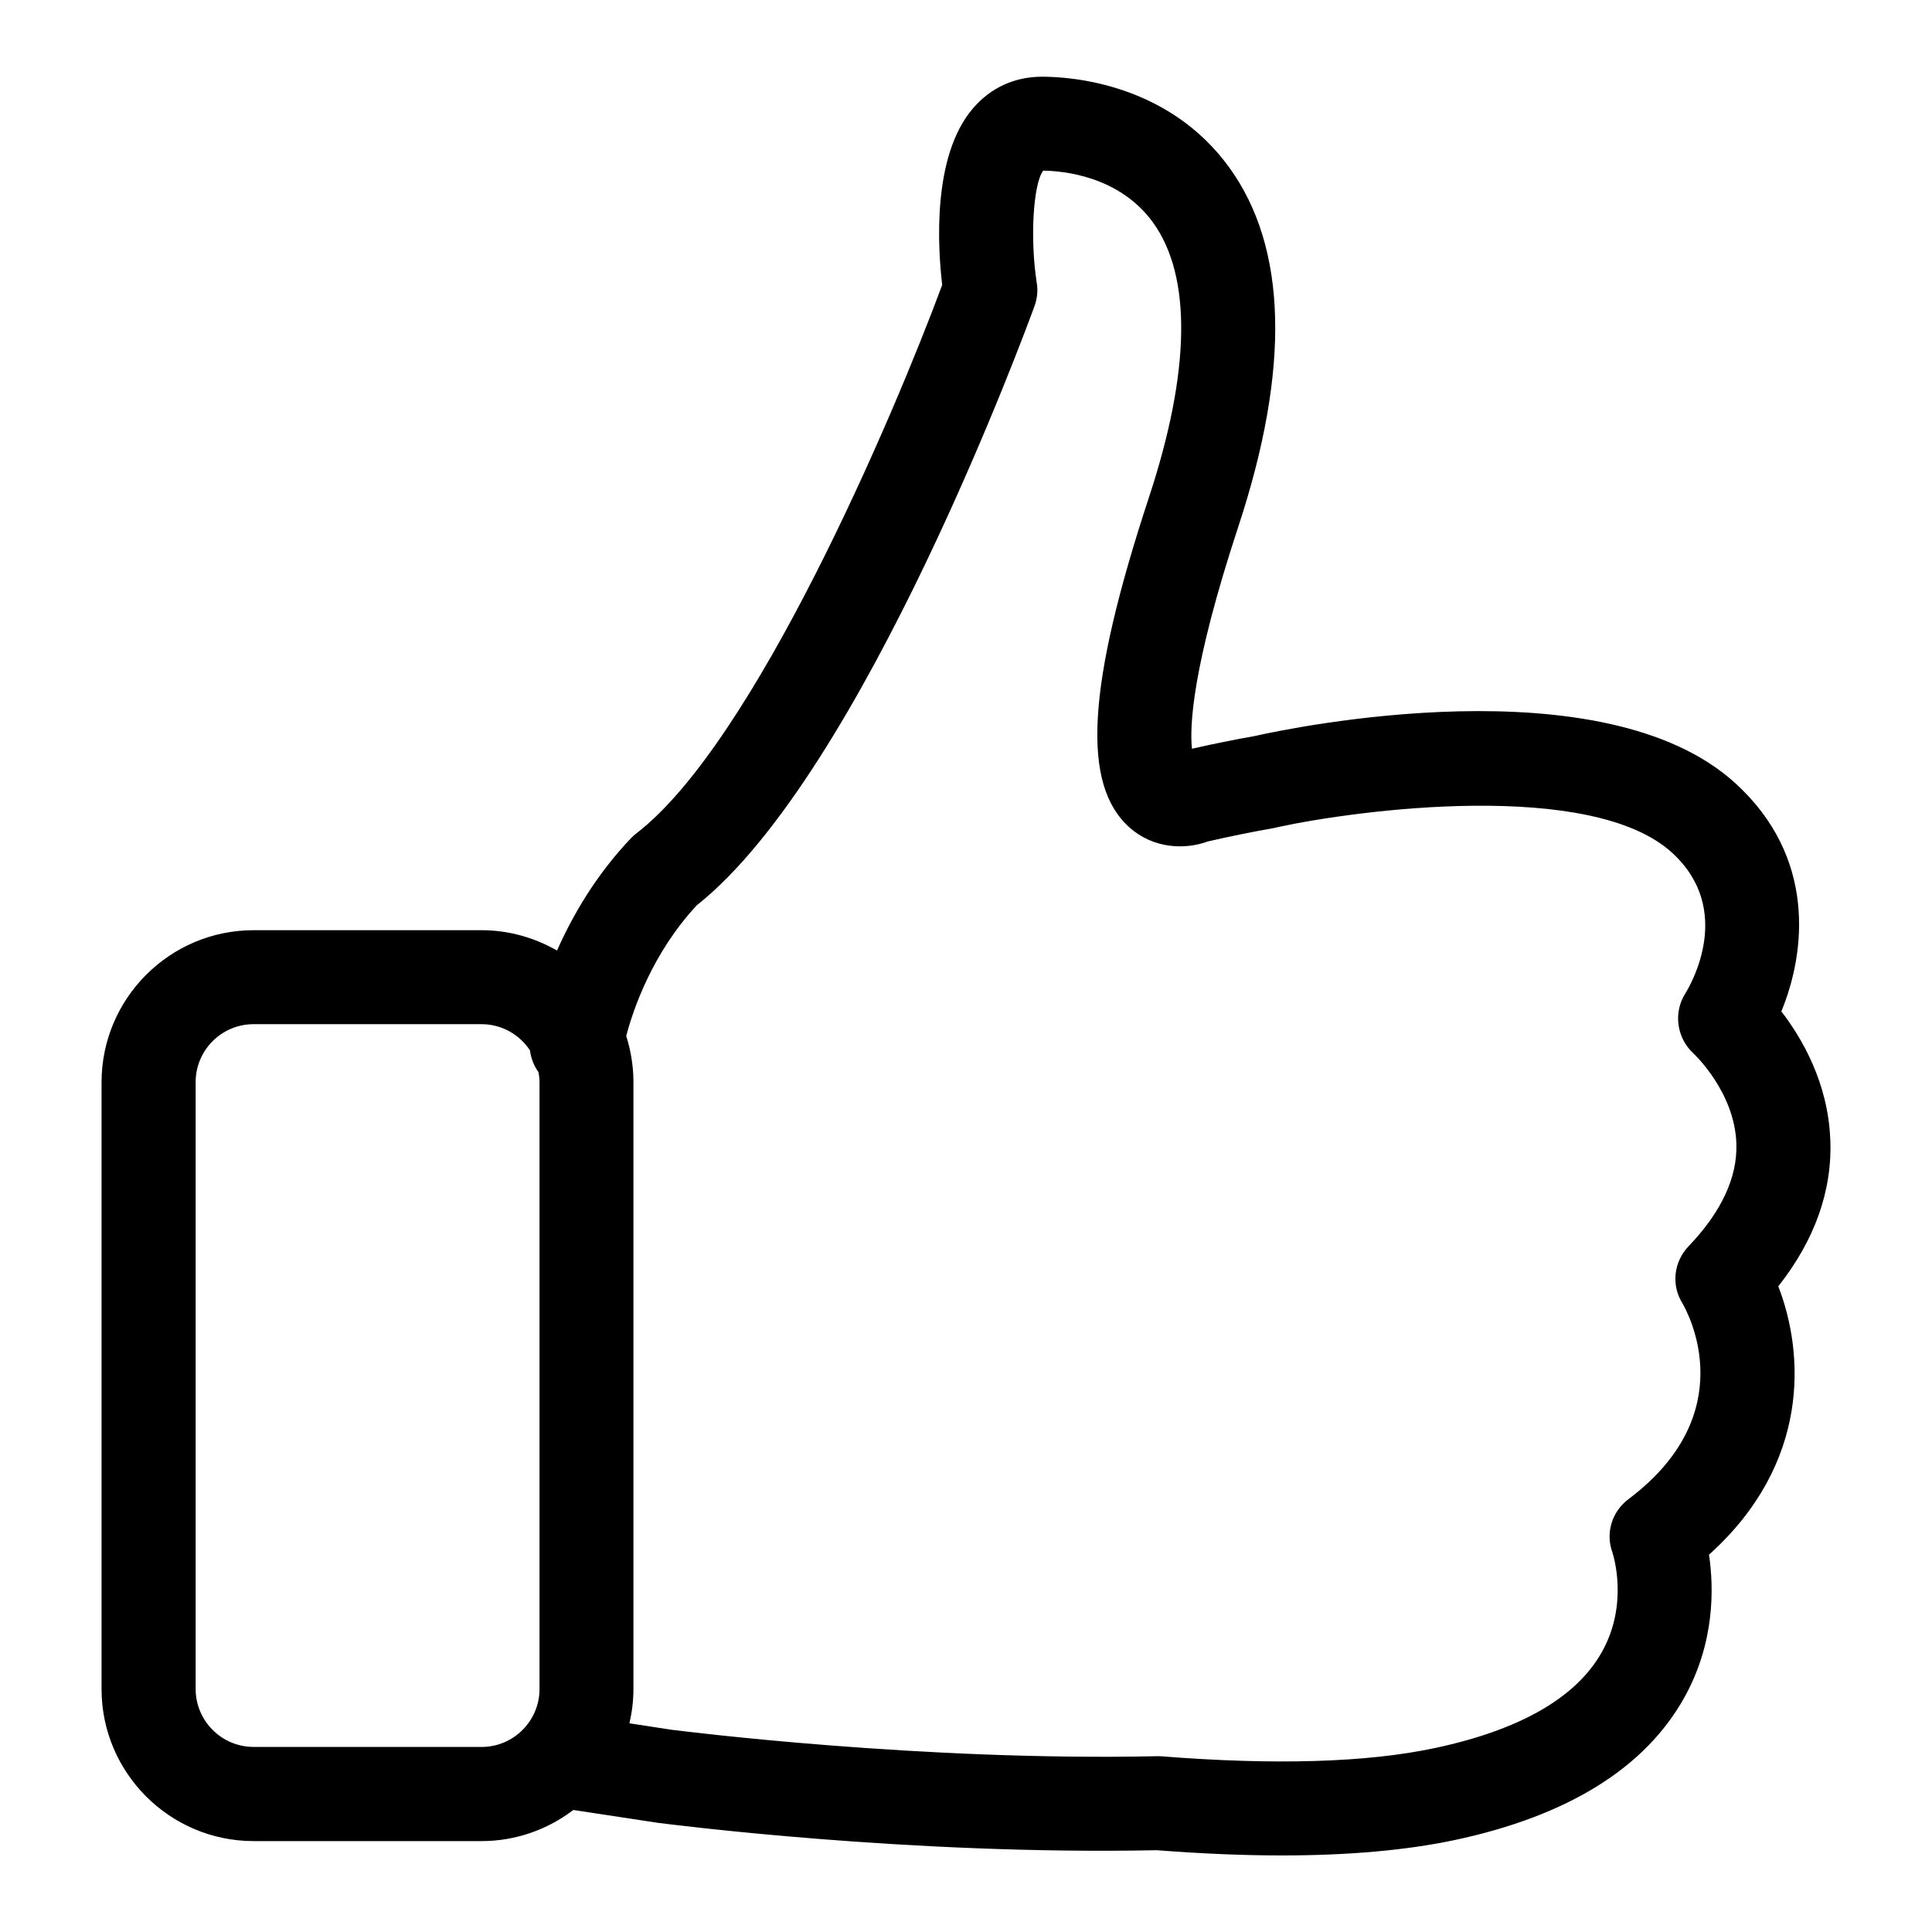 <svg xmlns="http://www.w3.org/2000/svg" width="75" height="75" viewBox="0 0 75 75"><path d="M65.55 48.38c-.57.597-.68 1.487-.25 2.194.255.43 2.333 4.305-2.08 7.62-.642.482-.9 1.306-.63 2.06.027.082.66 2.016-.422 3.906-1 1.754-3.176 3-6.47 3.7-2.64.562-6.21.667-10.608.32-.063-.004-.12-.008-.184-.004-9.14.195-18.38-.97-18.844-1.028l-1.628-.25c.1-.43.156-.875.156-1.336V42.008c0-.625-.102-1.227-.28-1.793.272-1.035 1.014-3.215 2.737-5.07C33.523 30.015 39.89 12.62 40.16 11.88c.106-.29.137-.603.086-.903-.266-1.71-.137-3.84.25-4.352.723.008 2.942.184 4.266 2.016 1.508 2.087 1.453 5.77-.157 10.657-2.41 7.32-2.636 11.156-.753 12.828.92.82 2.144.867 3.035.54.886-.204 1.738-.376 2.543-.517.058-.01.117-.023.175-.04 3.08-.67 12.165-1.874 15.305.994 2.426 2.214.715 5.136.52 5.453-.48.746-.344 1.738.312 2.34.016.015 1.602 1.492 1.664 3.503.043 1.31-.582 2.65-1.855 3.98zM9.845 67.815c-1.242 0-2.25-1.01-2.25-2.25V42.008c0-1.242 1.01-2.25 2.25-2.25h8.847c.787 0 1.478.406 1.88 1.015.043.31.153.602.332.848.024.13.04.26.04.392v23.554c0 1.243-1.012 2.25-2.25 2.25H9.843zM71.05 44.223c-.085-2.184-1.097-3.922-1.898-4.96.953-2.314 1.356-5.99-1.78-8.853-5.138-4.695-17.286-2.148-18.653-1.84-.005 0-.013.004-.017.004-.773.137-1.59.3-2.43.492-.093-.85-.007-3.14 1.8-8.625 2.02-6.13 1.904-10.82-.35-13.936-2.368-3.274-6.16-3.527-7.266-3.527-1.07 0-2 .425-2.69 1.234-1.59 1.856-1.36 5.407-1.19 6.85-1.9 5.12-7.292 17.772-11.87 21.288-.074.058-.145.12-.21.187-1.368 1.438-2.274 3.012-2.872 4.363-.867-.496-1.867-.79-2.934-.79H9.845c-3.254 0-5.903 2.65-5.903 5.904v23.554c0 3.254 2.65 5.903 5.904 5.903h8.847c1.34 0 2.572-.454 3.564-1.208l3.29.5c.01 0 .026.004.038.004.395.05 9.738 1.254 19.32 1.058 1.727.133 3.348.203 4.848.203 2.59 0 4.84-.2 6.715-.597 4.39-.934 7.394-2.797 8.918-5.535 1.18-2.118 1.152-4.235.957-5.543 3.945-3.55 3.7-7.813 2.69-10.418 1.423-1.805 2.1-3.723 2.02-5.71z"/></svg>